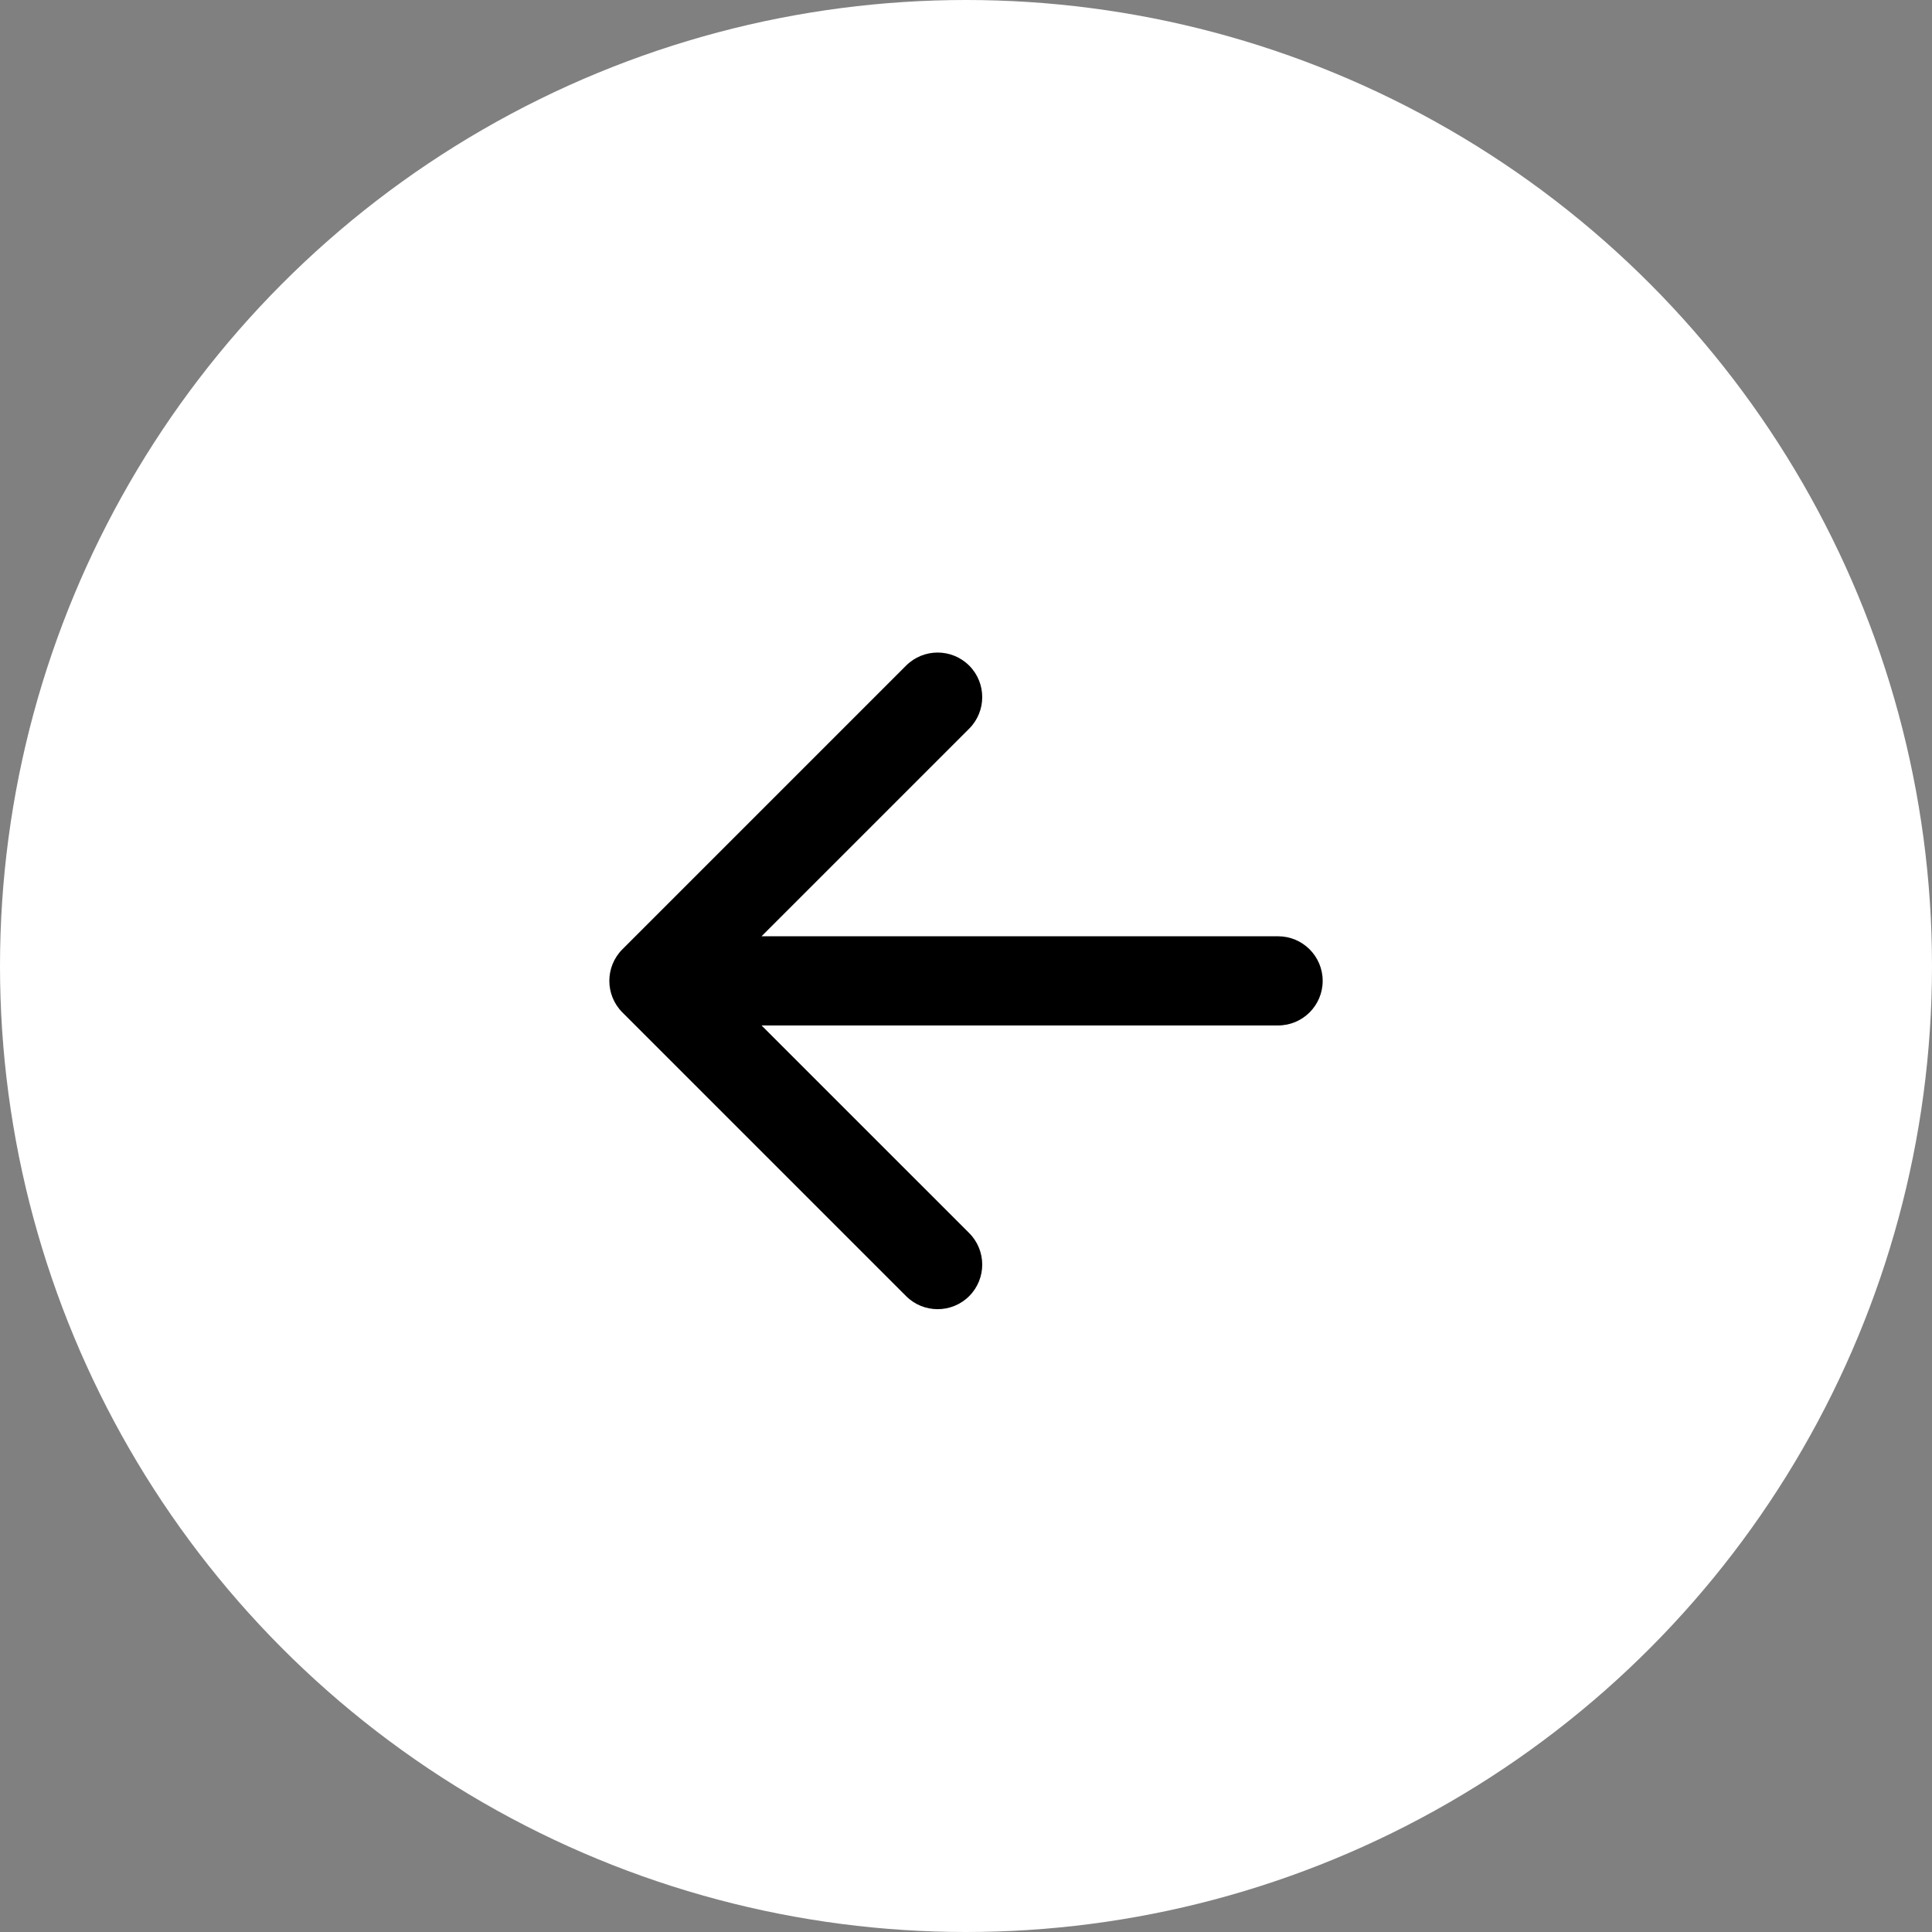 <svg width="65" height="65" viewBox="0 0 65 65" fill="none" xmlns="http://www.w3.org/2000/svg">
<rect x="0" y="0" width="65" height="65" fill="#808080" stroke="none"/>
<circle cx="32.5" cy="32.5" r="32.5" fill="white"/>
<path d="M20.939 31.939C20.354 32.525 20.354 33.475 20.939 34.061L30.485 43.607C31.071 44.192 32.021 44.192 32.607 43.607C33.192 43.021 33.192 42.071 32.607 41.485L24.121 33L32.607 24.515C33.192 23.929 33.192 22.979 32.607 22.393C32.021 21.808 31.071 21.808 30.485 22.393L20.939 31.939ZM43 34.5C43.828 34.5 44.5 33.828 44.5 33C44.5 32.172 43.828 31.5 43 31.5V34.5ZM22 34.5H43V31.5H22V34.5Z" fill="black"/>
</svg>
